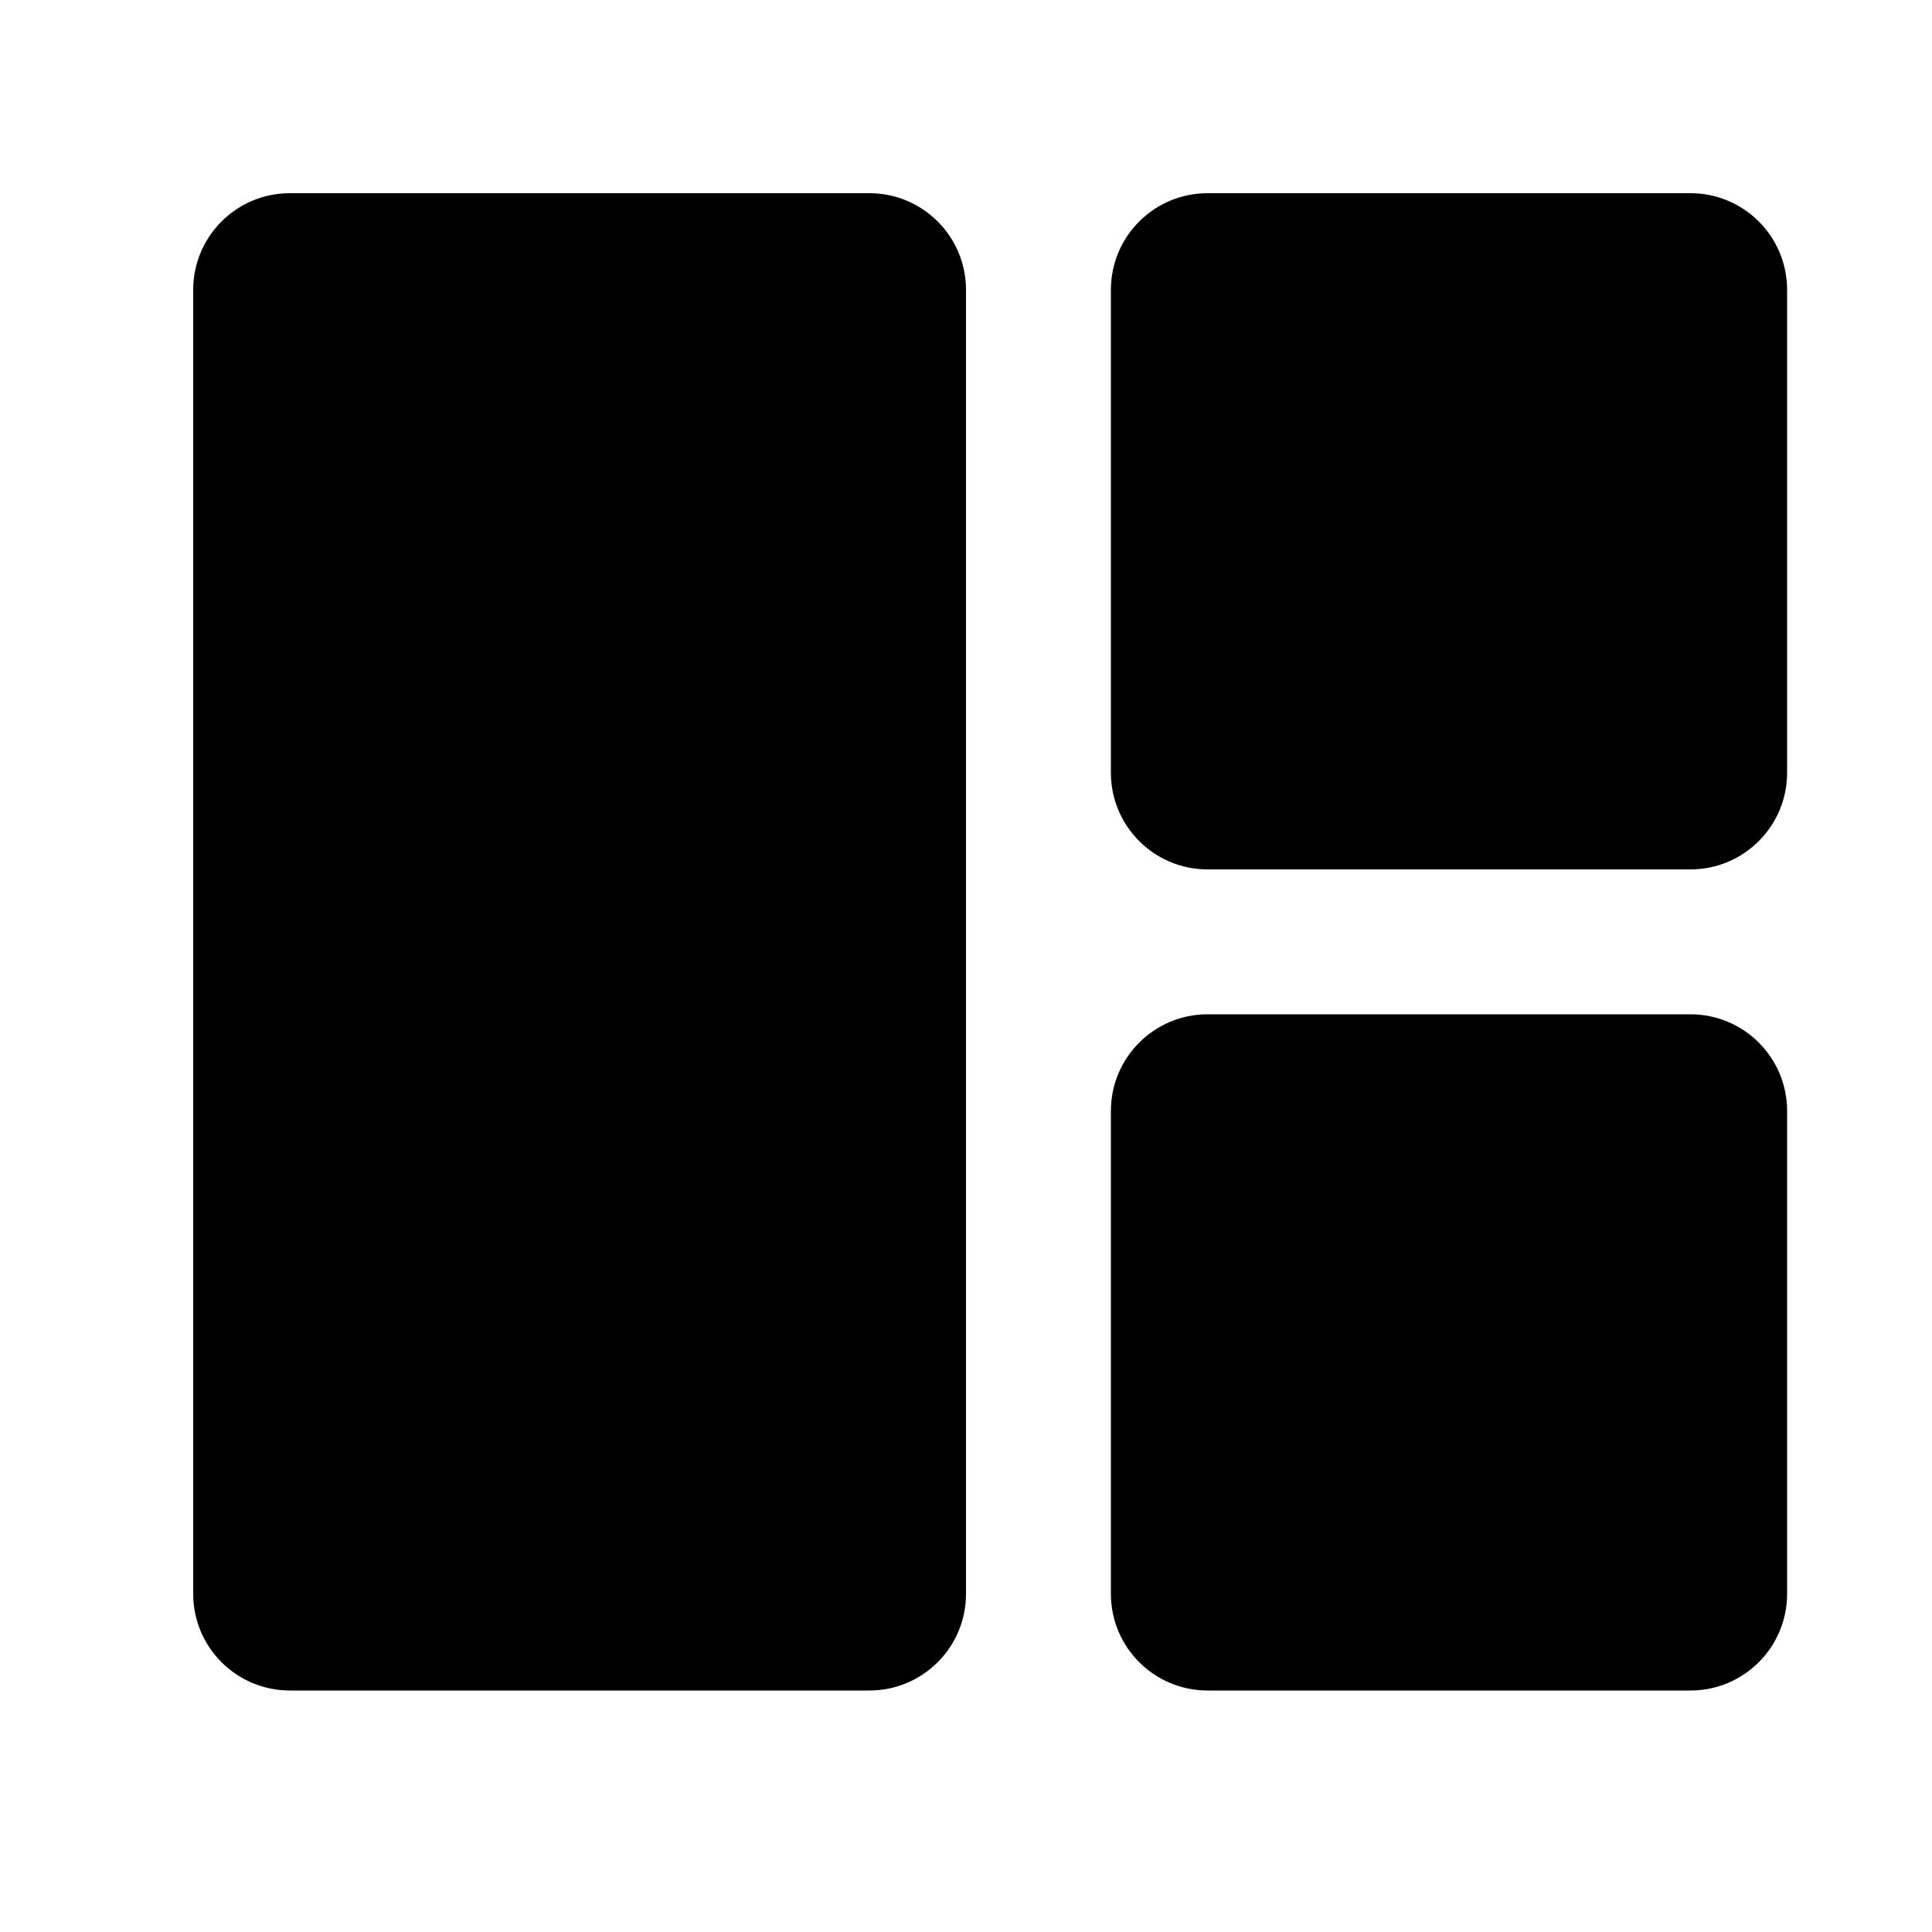 <svg width="20" height="20" viewBox="0 0 20 20" fill="none" xmlns="http://www.w3.org/2000/svg">
    <path fill-rule="evenodd" clip-rule="evenodd" d="M2 3C2 2.448 2.448 2 3 2H9C9.552 2 10 2.448 10 3V16.5C10 17.052 9.552 17.5 9 17.5H3C2.448 17.5 2 17.052 2 16.5V3ZM11.5 3C11.5 2.448 11.948 2 12.5 2H17.5C18.052 2 18.5 2.448 18.5 3V8C18.5 8.552 18.052 9 17.5 9H12.5C11.948 9 11.5 8.552 11.5 8V3ZM12.5 10.5C11.948 10.5 11.5 10.948 11.5 11.5V16.5C11.5 17.052 11.948 17.5 12.5 17.5H17.5C18.052 17.5 18.5 17.052 18.5 16.5V11.5C18.5 10.948 18.052 10.5 17.5 10.5H12.5Z" fill="currentColor"/>
</svg>
